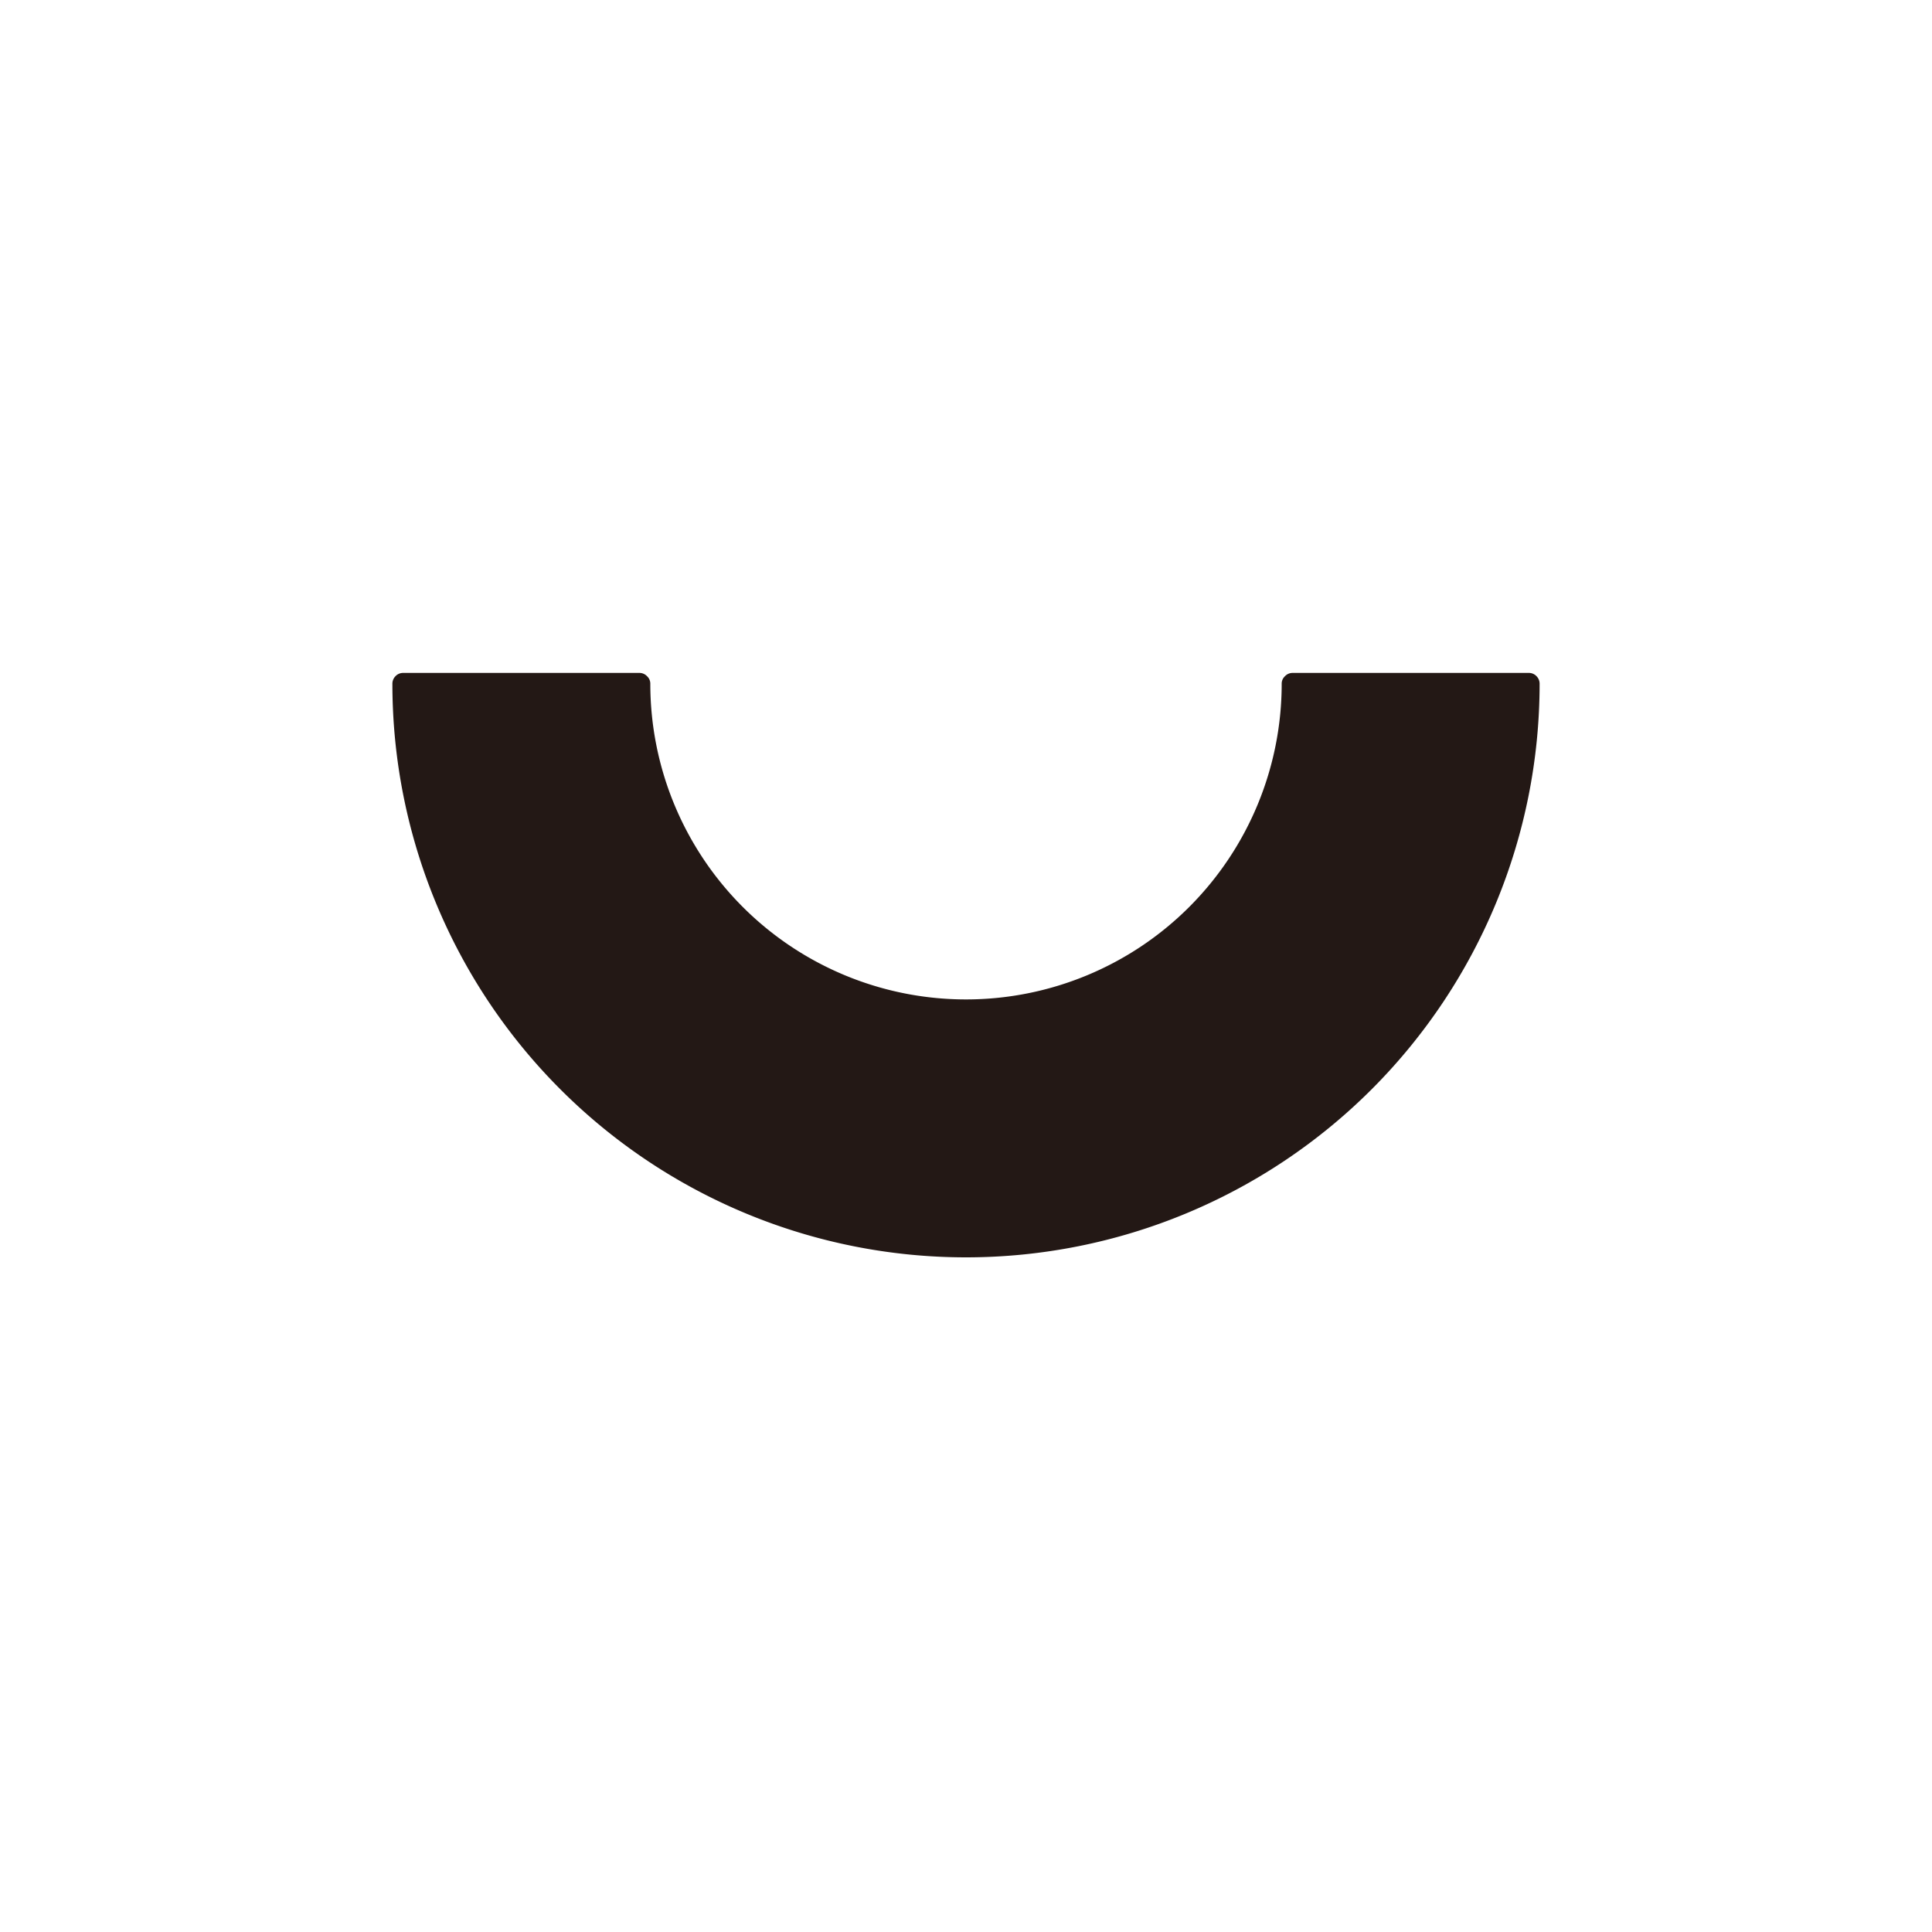 <svg id="图层_1" data-name="图层 1" xmlns="http://www.w3.org/2000/svg" viewBox="0 0 100 100"><defs><style>.cls-1{fill:#231815;}</style></defs><title>logohunt02</title><path class="cls-1" d="M79.53,35a.54.54,0,0,0-.39-.17H66.9a.54.54,0,0,0-.39.17.52.52,0,0,0-.17.39,16.34,16.34,0,1,1-32.68,0,.52.52,0,0,0-.17-.39.54.54,0,0,0-.39-.17H20.86a.54.54,0,0,0-.39.17.55.55,0,0,0-.16.39,29.69,29.69,0,1,0,59.38,0,.55.55,0,0,0-.16-.39"/></svg>